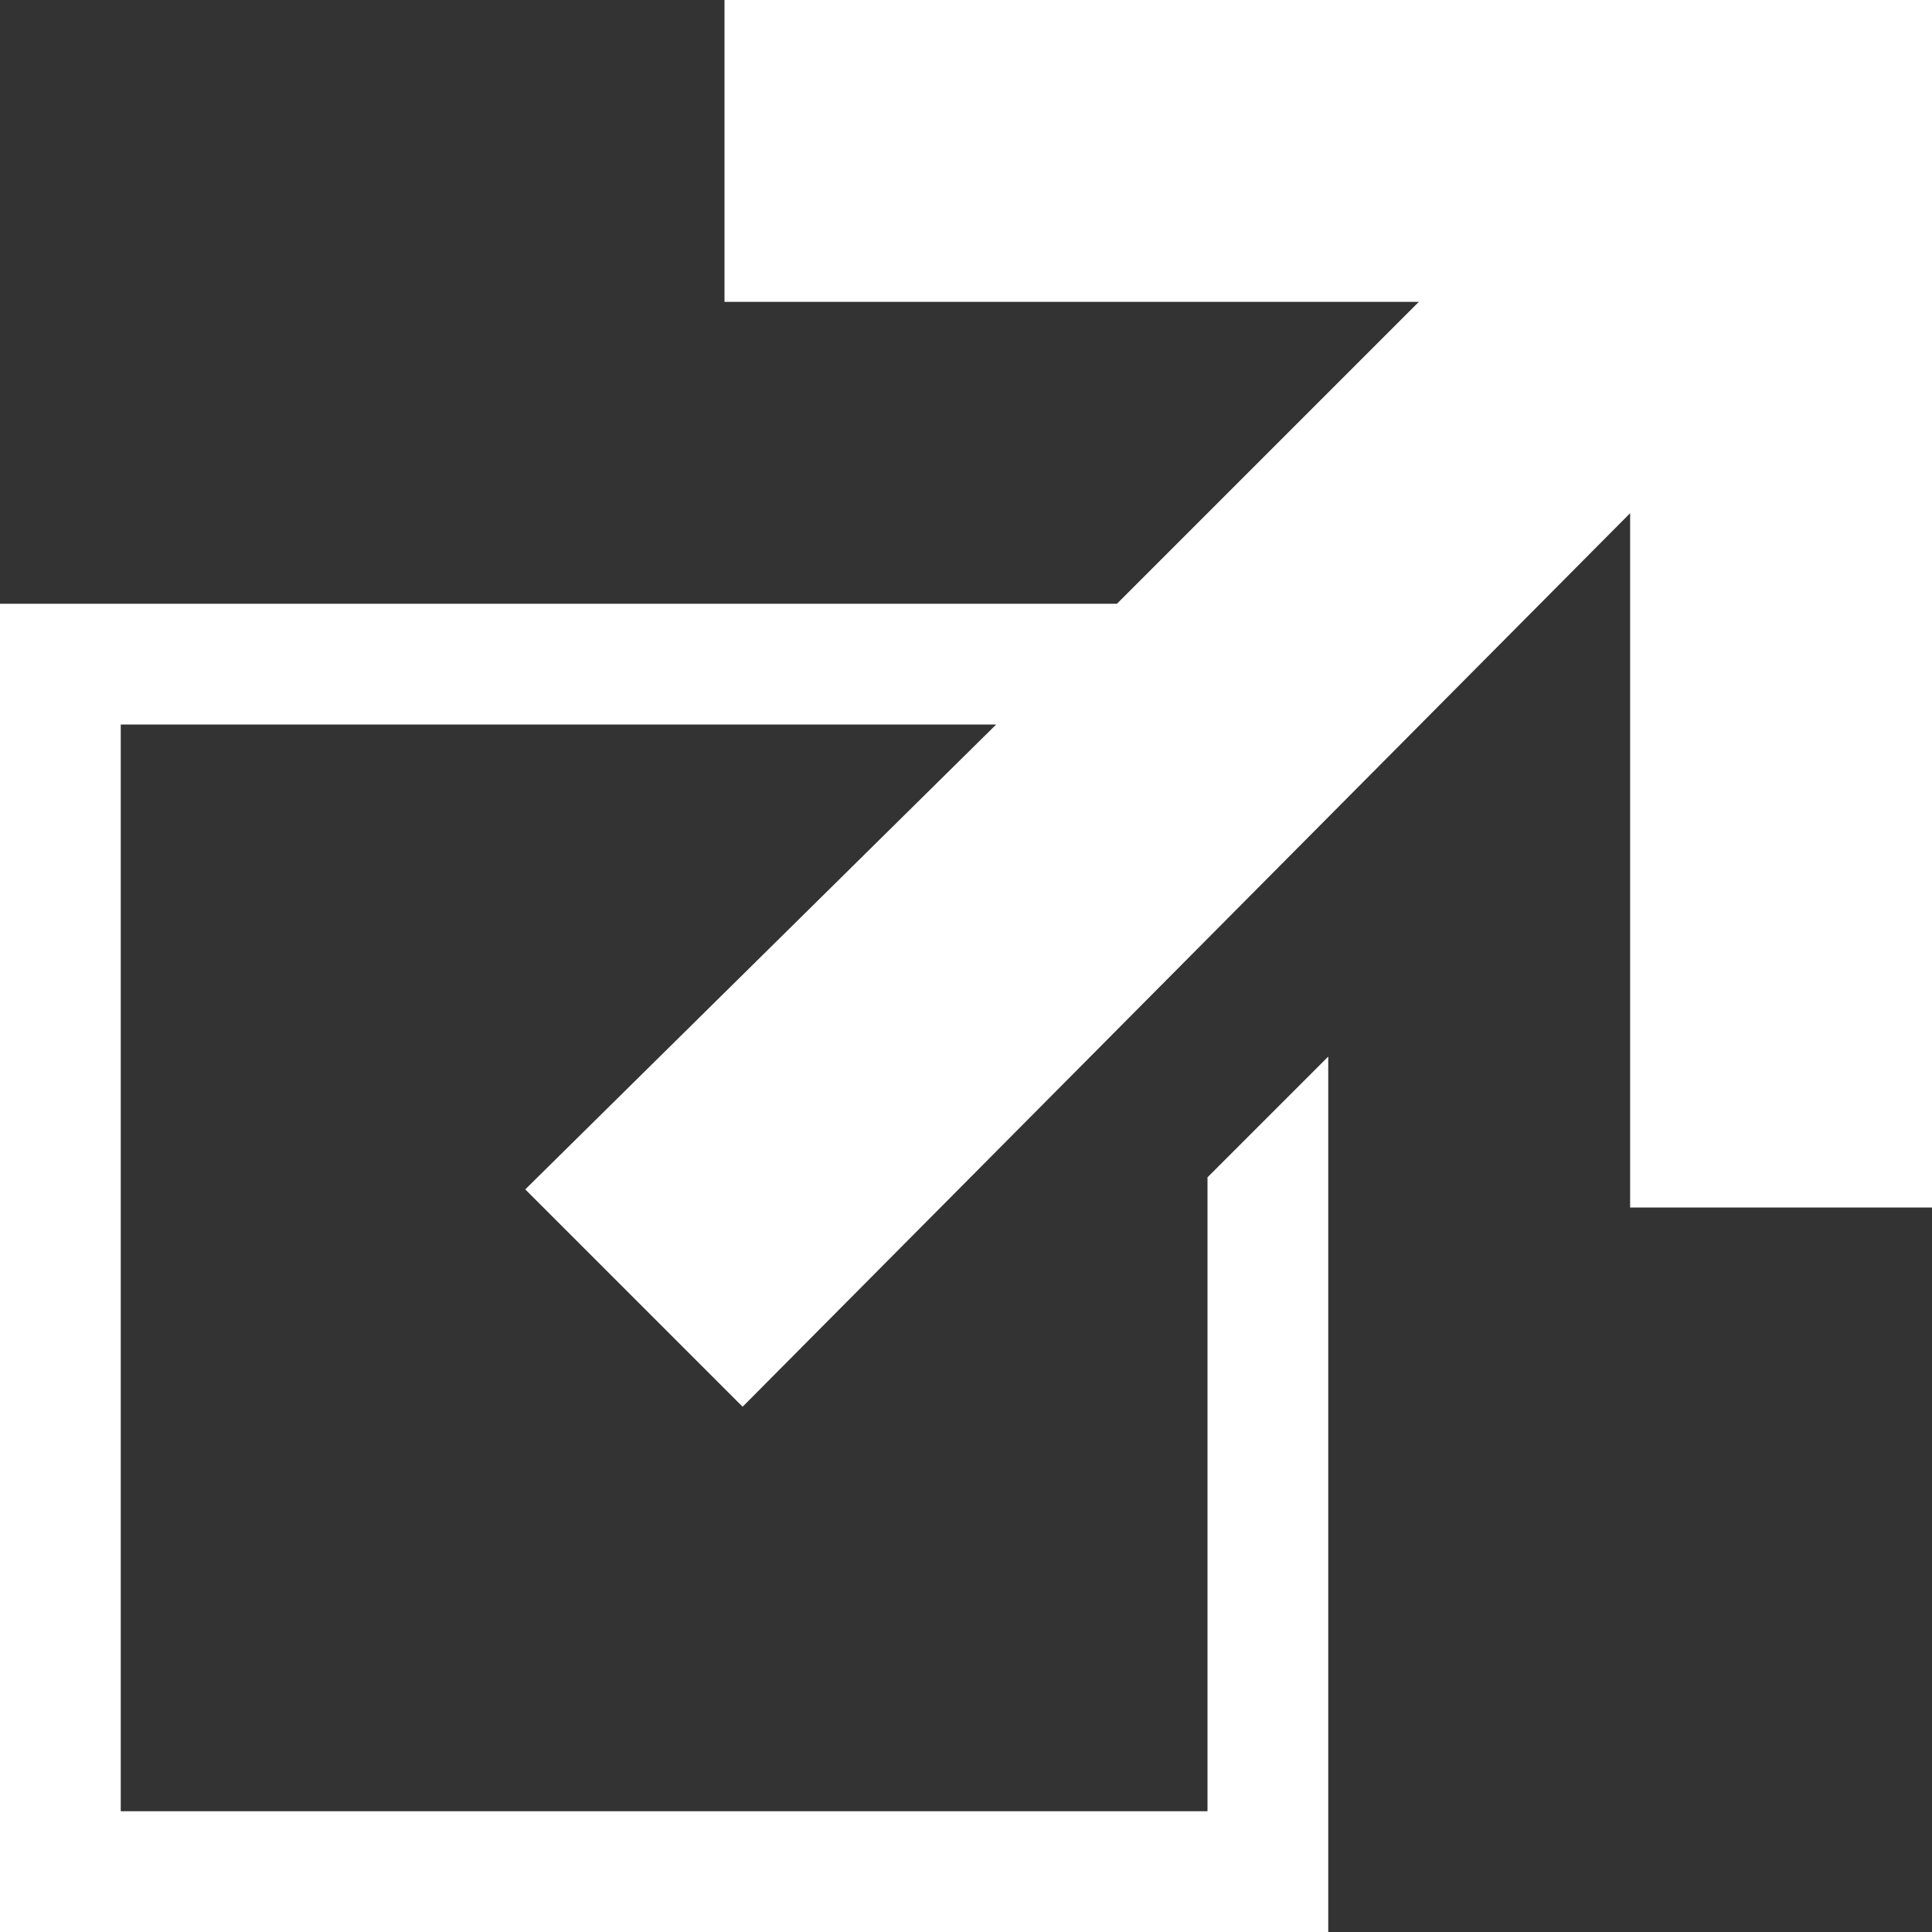 <svg xmlns="http://www.w3.org/2000/svg" width="32" height="32" viewBox="0 0 32 32"><rect x="0" y="0" width="32" height="32" fill="#333333" stroke="none"/><path d="M12 0v5h11.5l-5 5H0v22h22V17.5l-2 2V30H2V12h14.5l-7.8 7.7 3.6 3.6L27 8.5V20h5V0" fill="#ffffff"/></svg>
